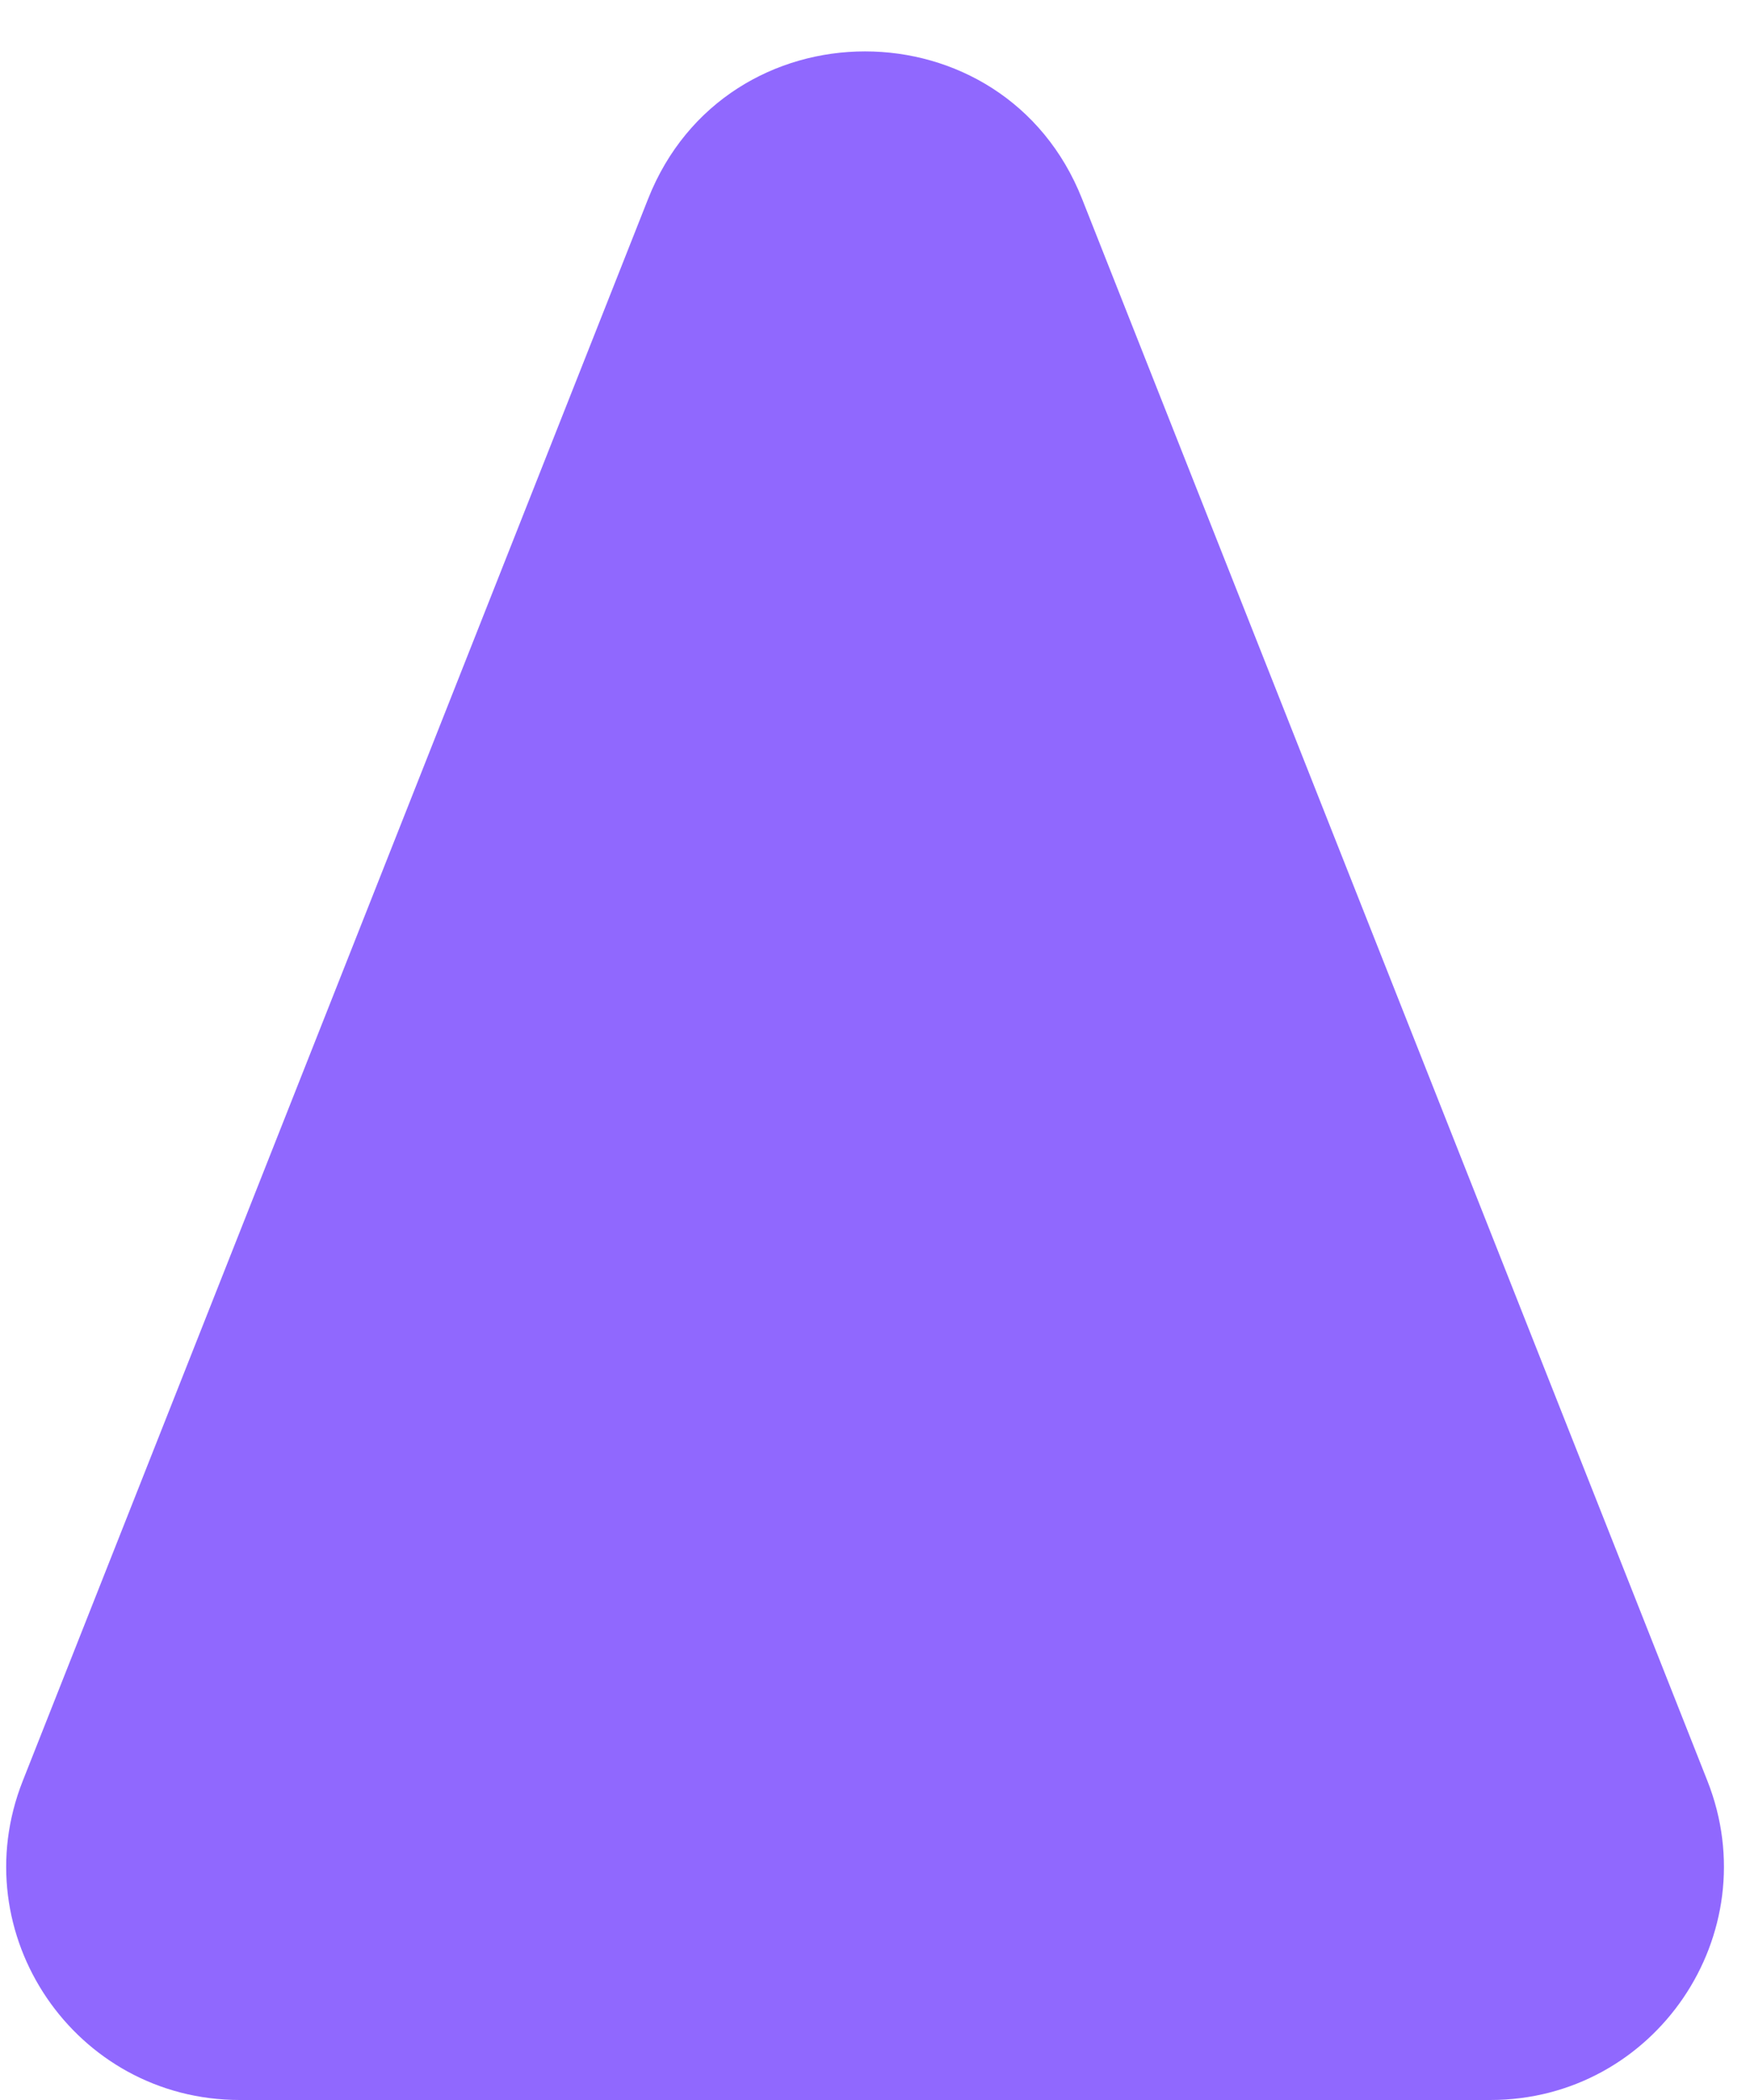 <svg width="15" height="18" viewBox="0 0 15 18" fill="none" xmlns="http://www.w3.org/2000/svg">
<path d="M9.275 1.705C8.608 0.019 6.221 0.019 5.555 1.705L0.195 15.265C-0.324 16.577 0.643 18 2.055 18L12.775 18C14.186 18 15.153 16.577 14.635 15.265L9.275 1.705Z" fill="#9068FE"/>
</svg>
